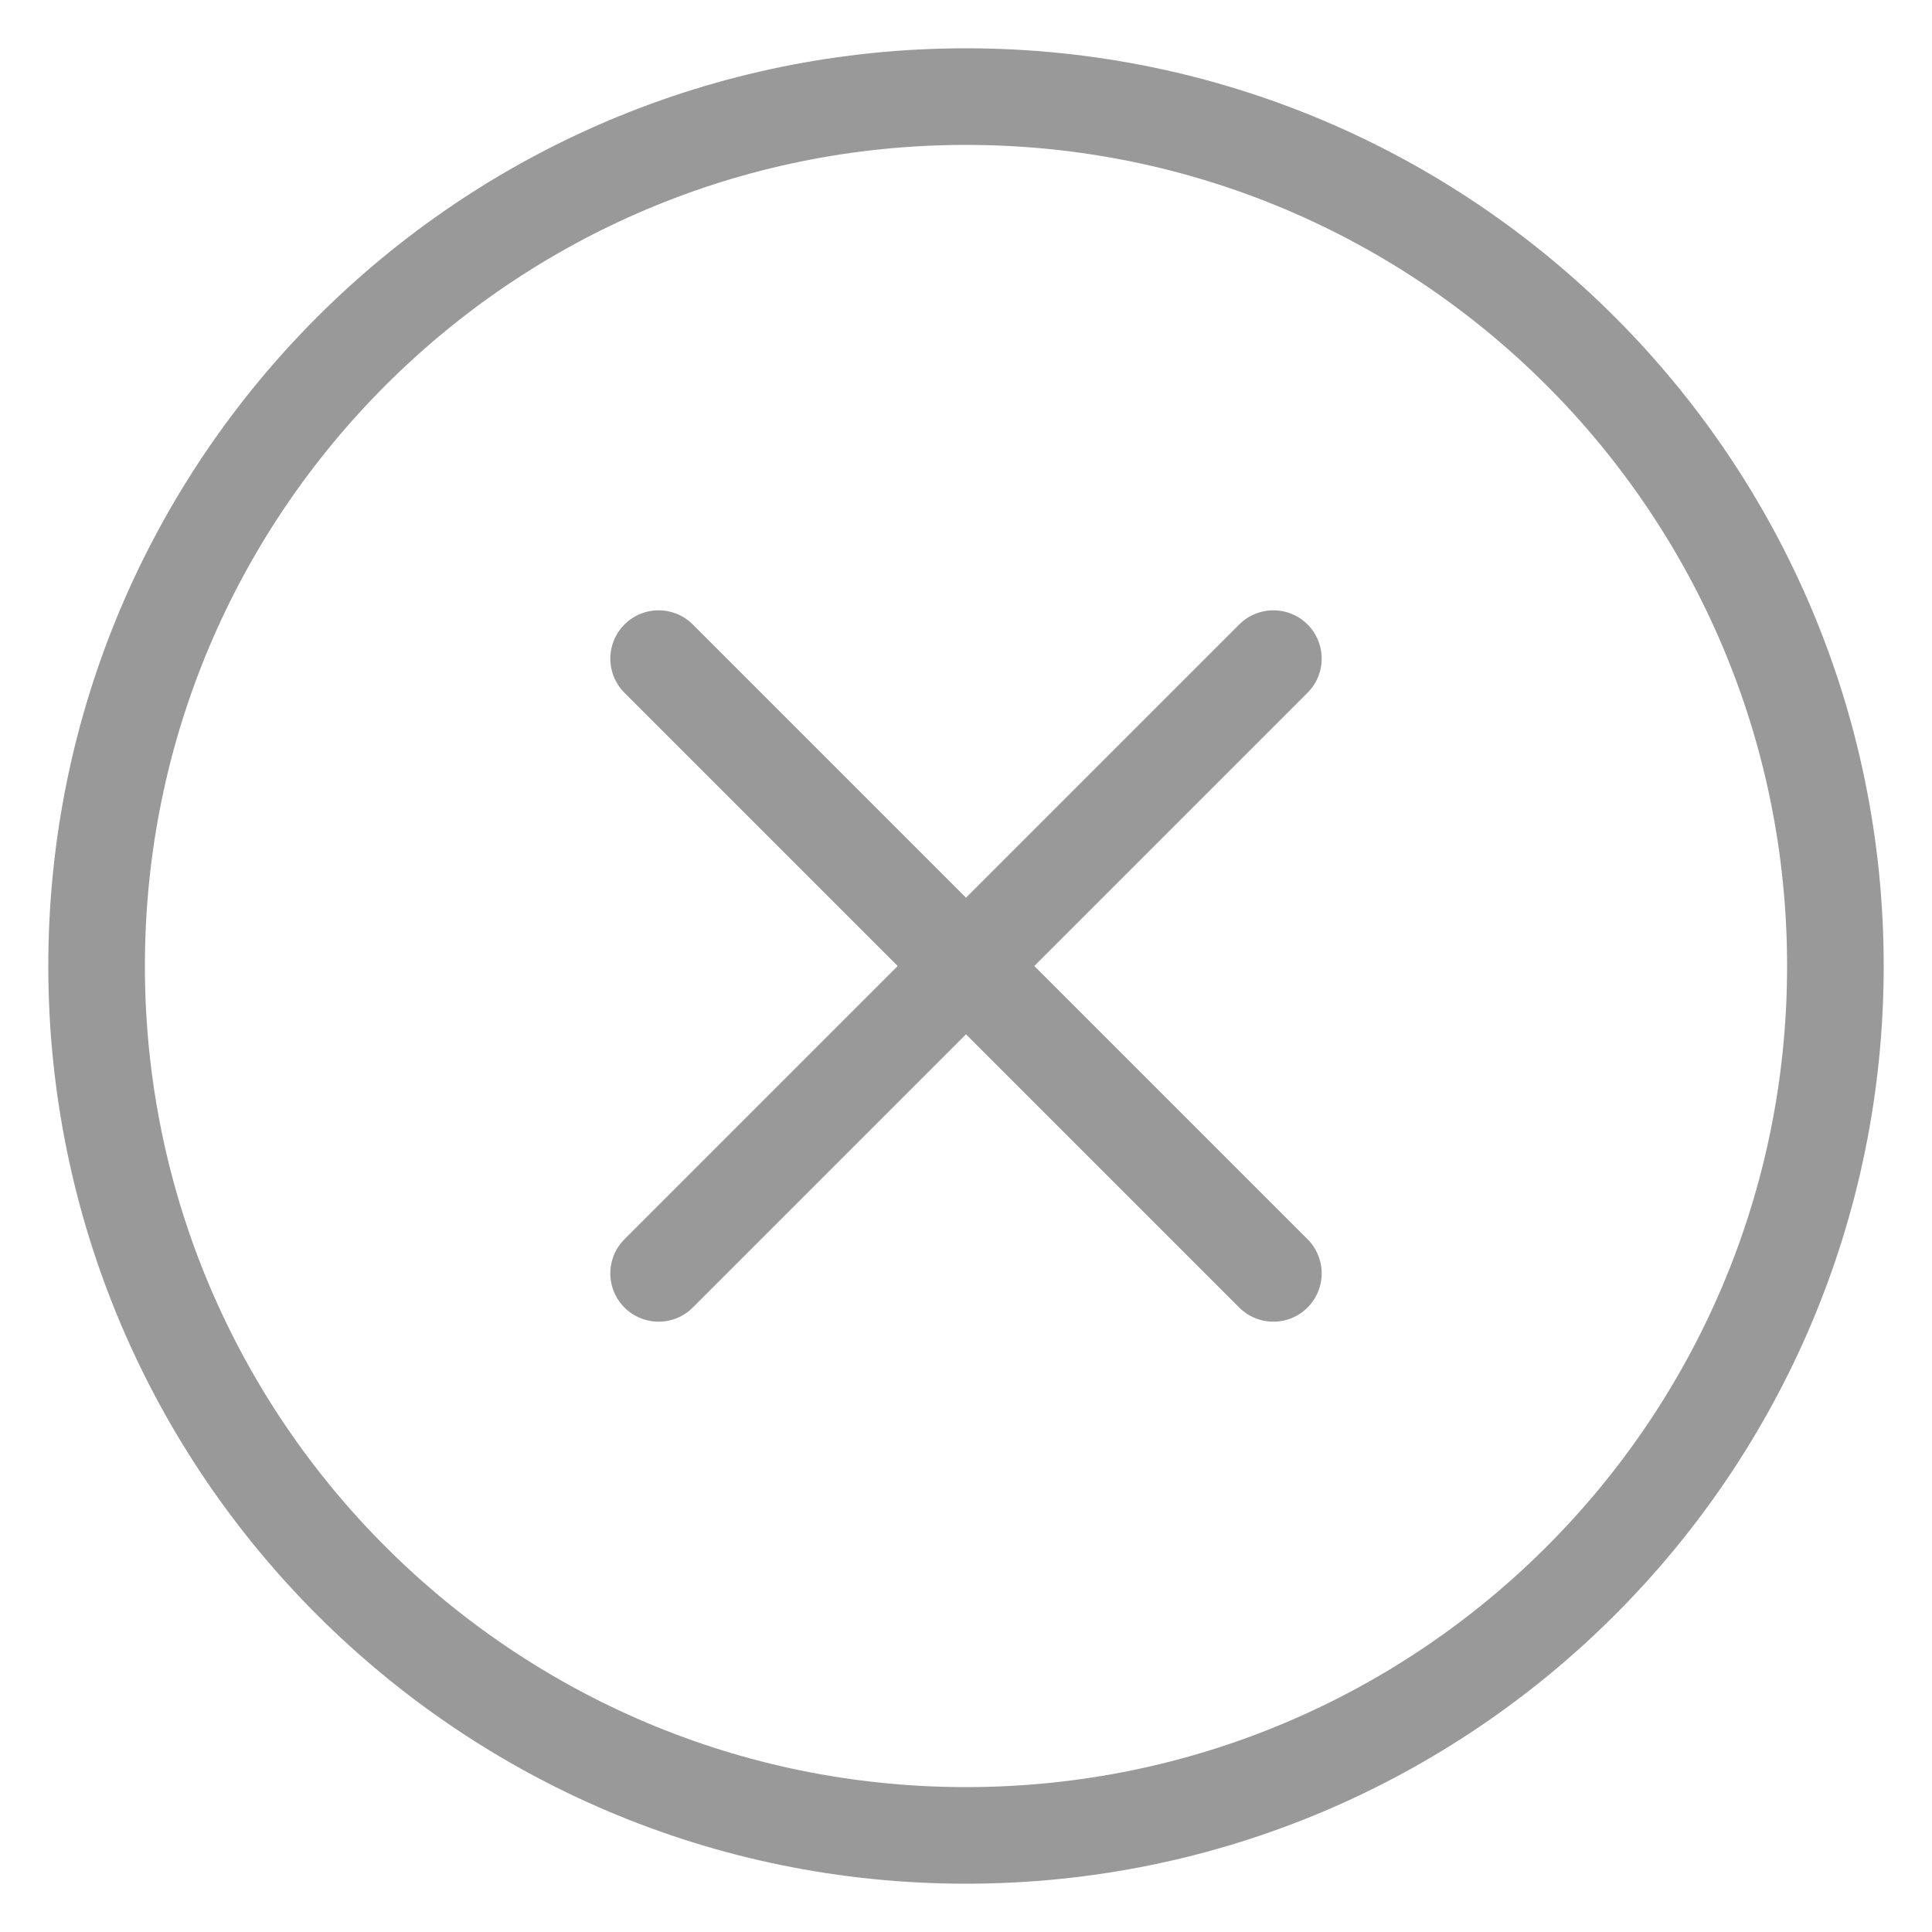 <?xml version="1.0" encoding="utf-8"?>
<!-- Generator: Adobe Illustrator 16.0.0, SVG Export Plug-In . SVG Version: 6.00 Build 0)  -->
<!DOCTYPE svg PUBLIC "-//W3C//DTD SVG 1.1//EN" "http://www.w3.org/Graphics/SVG/1.1/DTD/svg11.dtd">
<svg version="1.1" id="Слой_1" xmlns="http://www.w3.org/2000/svg" xmlns:xlink="http://www.w3.org/1999/xlink" x="0px" y="0px"
	 width="20px" height="20px" viewBox="0 0 20 20" enable-background="new 0 0 20 20" xml:space="preserve">
<title>Group 2</title>
<desc>Created with Sketch.</desc>
<g id="Page-1">
	<g id="Personal-details" transform="translate(-924, -423)">
		<g id="Fields" transform="translate(660, 222)">
			<g id="Email-Error" transform="translate(0, 185)">
				<g id="Group-2" transform="translate(265, 17)">
					<path id="Stroke-52" fill="none" stroke="#999999" d="M18,9c0,4.971-4.029,9-9,9c-4.97,0-9-4.029-9-9c0-4.97,4.03-9,9-9
						C13.971,0,18,4.03,18,9L18,9z"/>
					<path id="Stroke-54" fill="none" stroke="#999999" stroke-linecap="round" d="M12.182,5.818l-6.364,6.364"/>
					<path id="Stroke-56" fill="none" stroke="#999999" stroke-linecap="round" d="M12.182,12.182L5.818,5.818"/>
				</g>
			</g>
		</g>
	</g>
</g>
</svg>
